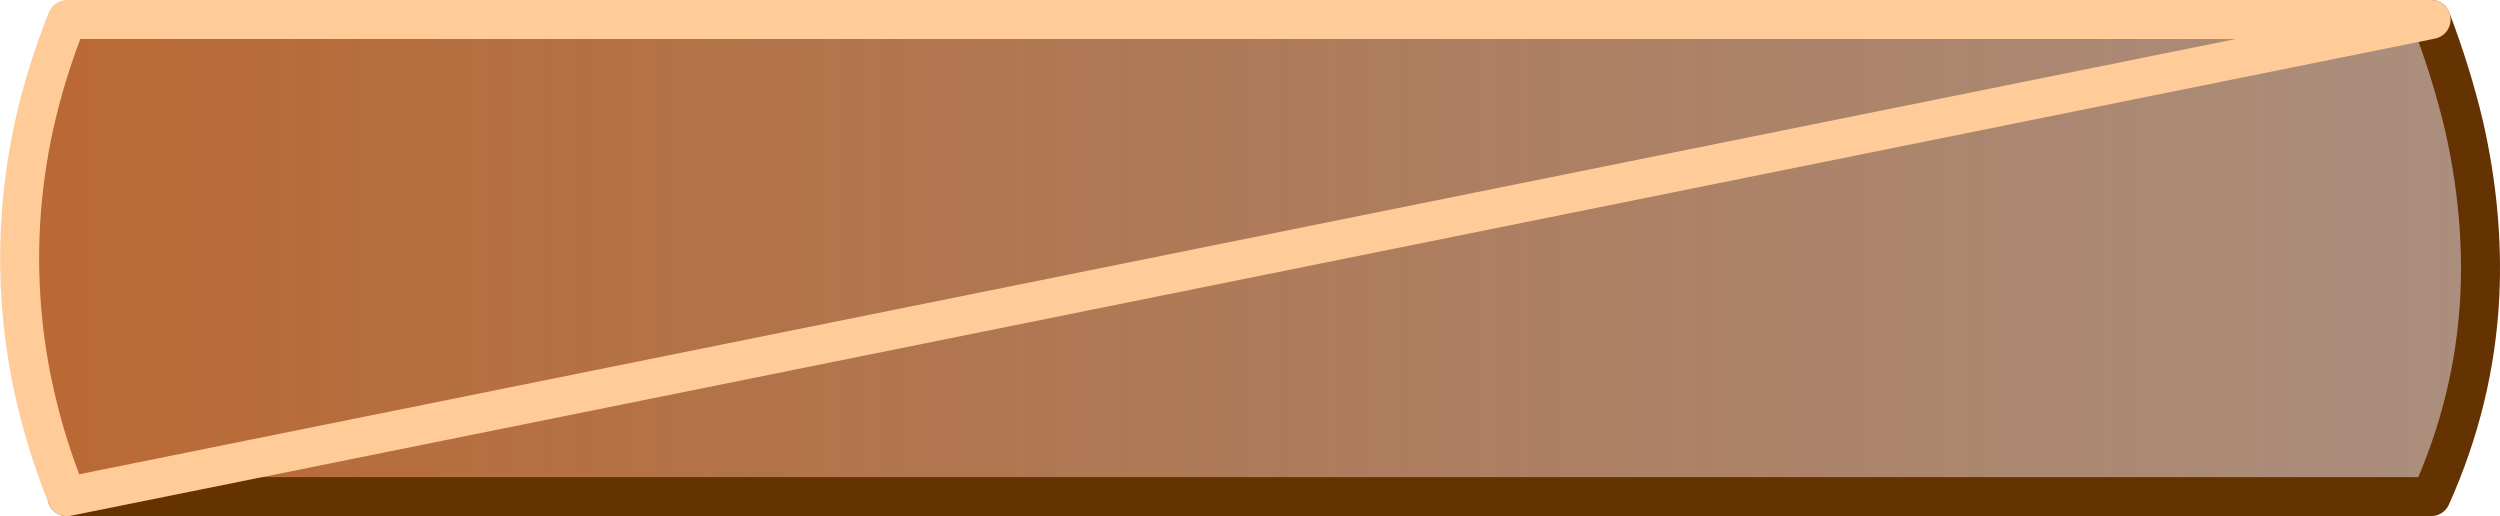 <?xml version="1.0" encoding="UTF-8" standalone="no"?>
<svg xmlns:xlink="http://www.w3.org/1999/xlink" height="39.7px" width="192.3px" xmlns="http://www.w3.org/2000/svg">
  <g transform="matrix(1.0, 0.0, 0.0, 1.0, 11.3, -3.8)">
    <path d="M175.7 5.3 Q177.3 9.5 178.25 13.55 179.75 20.2 179.45 26.55 179.05 34.55 175.7 42.0 L-6.15 42.0 Q-9.25 34.3 -9.7 26.55 -10.1 20.05 -8.7 13.55 -7.8 9.45 -6.15 5.3 L175.7 5.3" fill="url(#gradient0)" fill-rule="evenodd" stroke="none"/>
    <path d="M-6.15 42.0 L175.7 42.0 Q179.05 34.55 179.45 26.55 179.75 20.2 178.25 13.55 177.3 9.5 175.7 5.3" fill="none" stroke="#653201" stroke-linecap="round" stroke-linejoin="round" stroke-width="3.0"/>
    <path d="M175.7 5.3 L-6.15 5.3 Q-7.8 9.45 -8.7 13.55 -10.1 20.05 -9.7 26.55 -9.25 34.3 -6.15 42.0 Z" fill="none" stroke="#ffcc99" stroke-linecap="round" stroke-linejoin="round" stroke-width="3.0"/>
  </g>
  <defs>
    <linearGradient gradientTransform="matrix(-0.174, 0.0, 0.0, 0.022, 136.65, 23.7)" gradientUnits="userSpaceOnUse" id="gradient0" spreadMethod="pad" x1="-819.2" x2="819.2">
      <stop offset="0.0" stop-color="#452c21" stop-opacity="0.424"/>
      <stop offset="1.0" stop-color="#a94401" stop-opacity="0.8"/>
    </linearGradient>
  </defs>
</svg>
